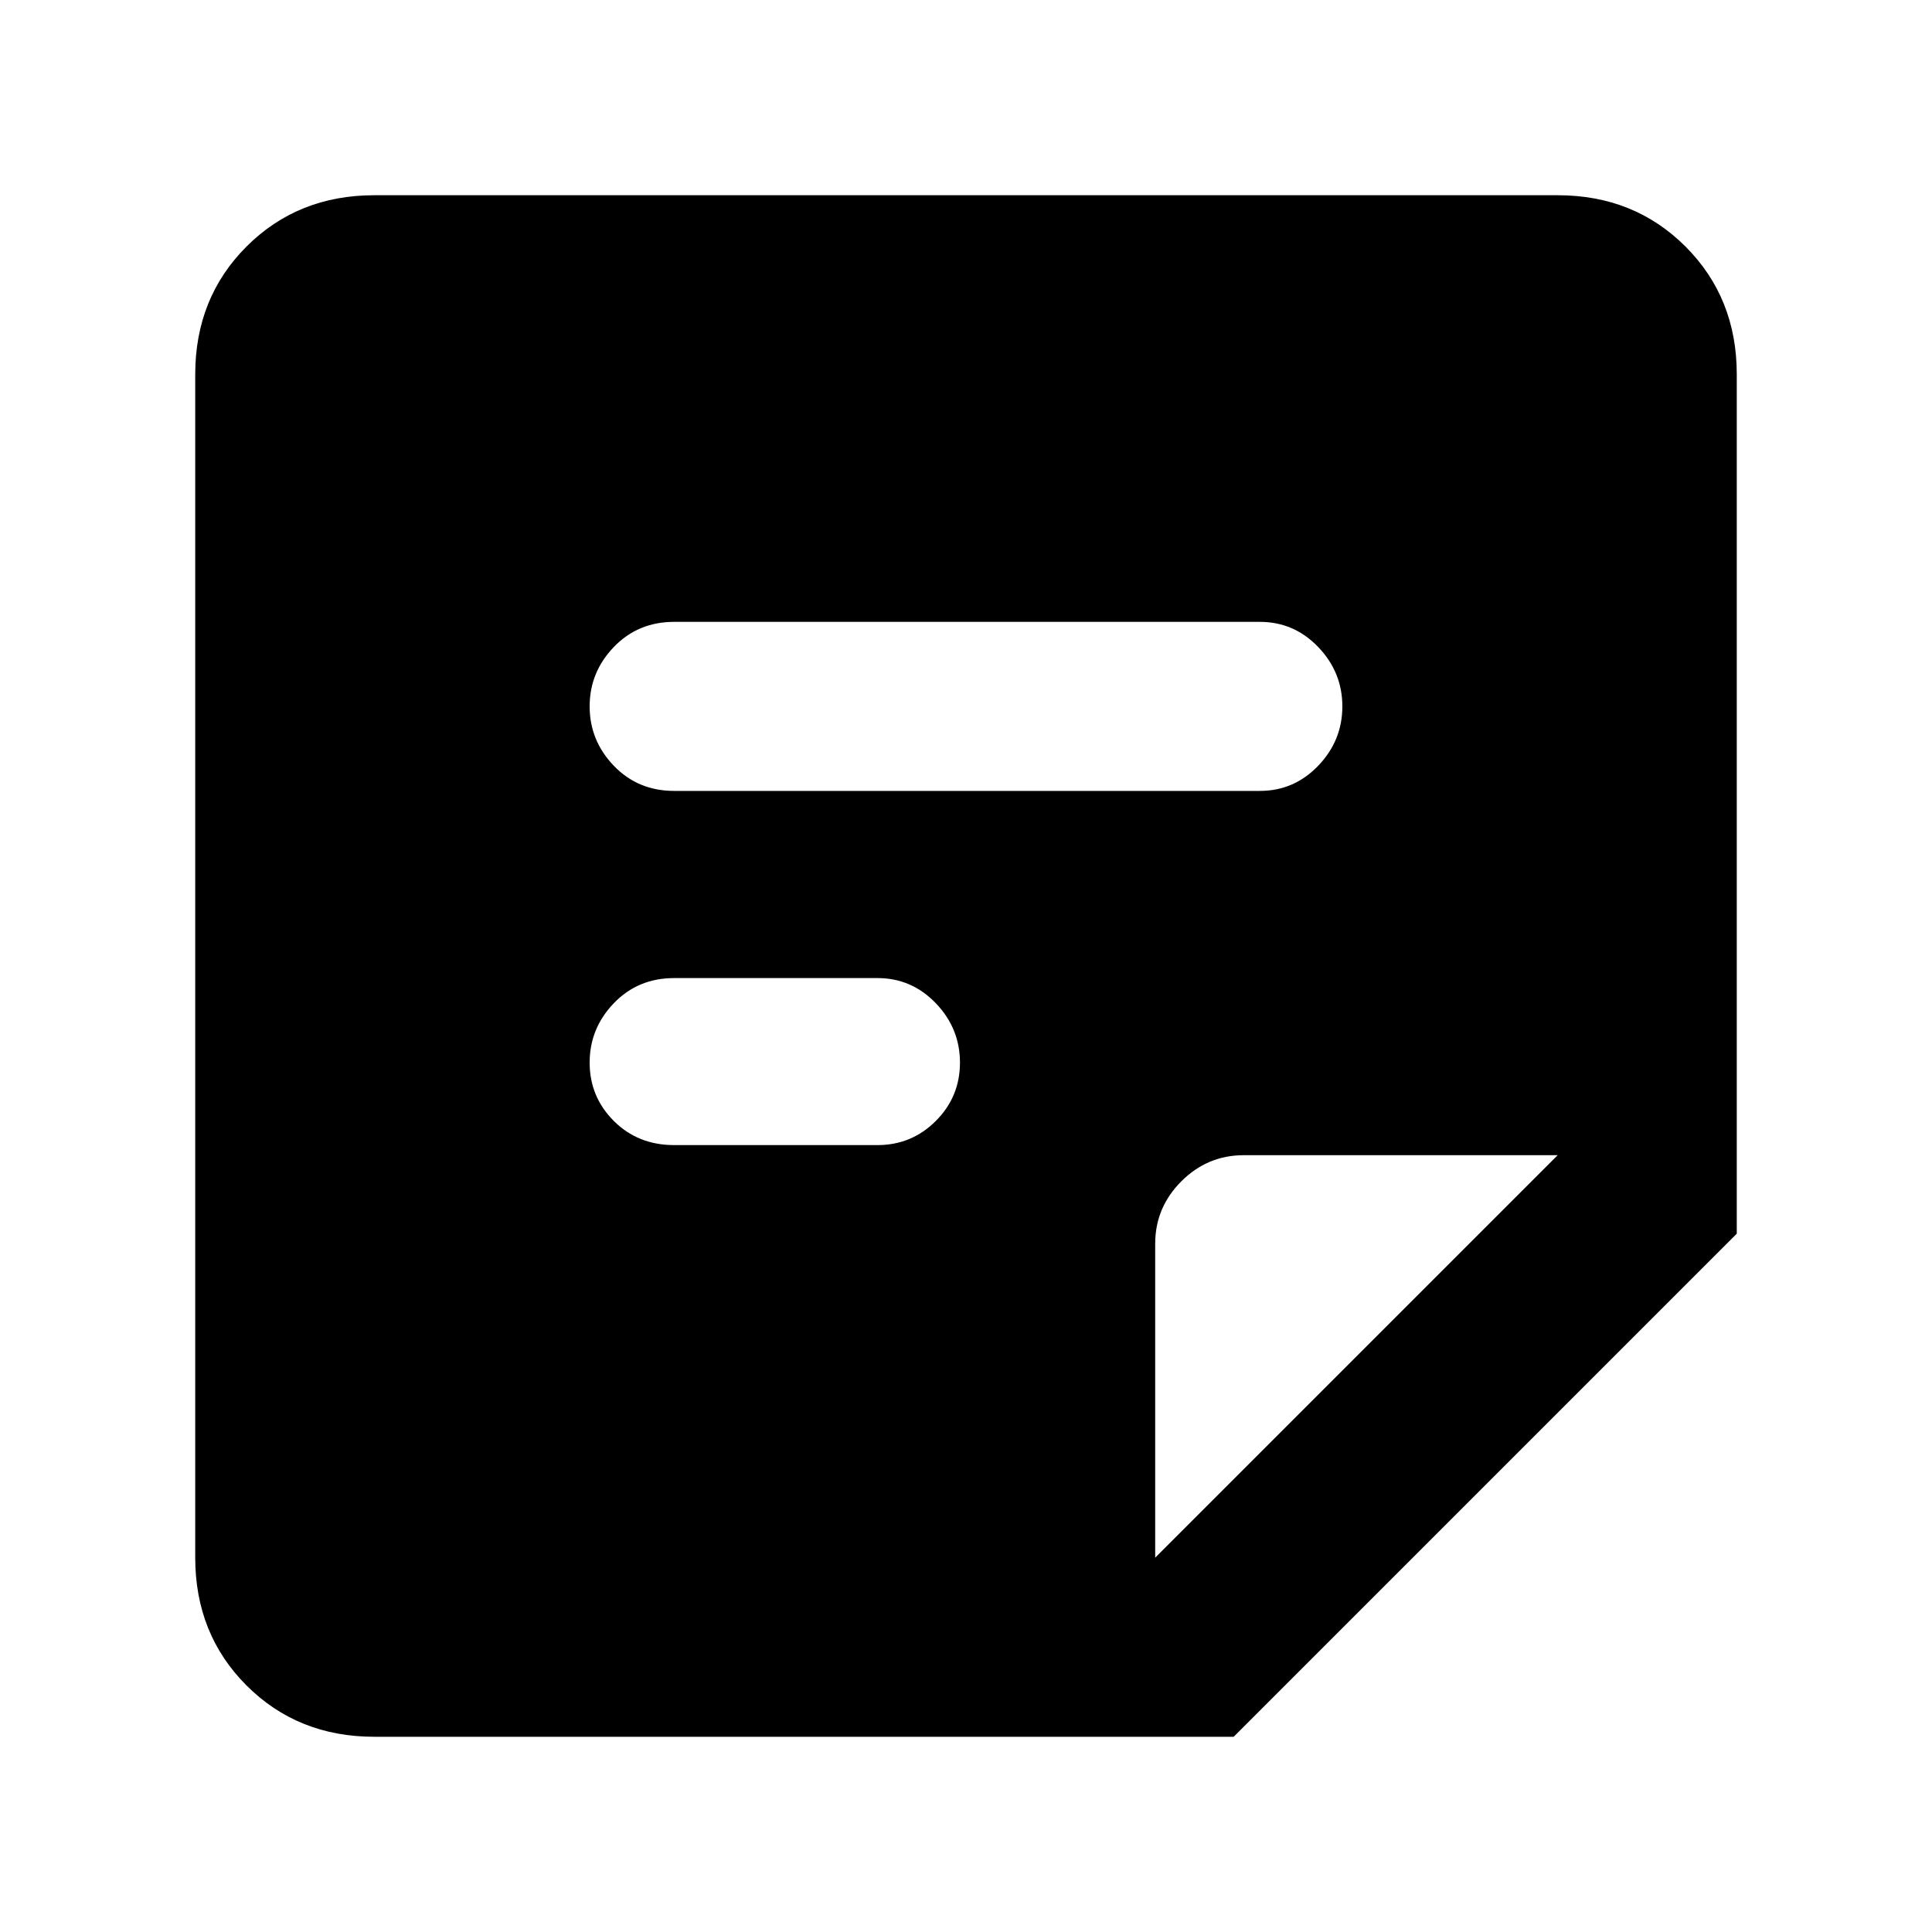 <svg xmlns="http://www.w3.org/2000/svg" height="40" width="40"><path d="M7.75 35.958Q6.167 35.958 5.104 34.896Q4.042 33.833 4.042 32.25V7.75Q4.042 6.167 5.104 5.104Q6.167 4.042 7.75 4.042H32.25Q33.833 4.042 34.896 5.104Q35.958 6.167 35.958 7.75V25.542L25.542 35.958ZM18.167 23.708Q18.875 23.708 19.375 23.208Q19.875 22.708 19.875 22Q19.875 21.292 19.375 20.771Q18.875 20.25 18.167 20.25H13.958Q13.208 20.25 12.708 20.771Q12.208 21.292 12.208 22Q12.208 22.708 12.708 23.208Q13.208 23.708 13.958 23.708ZM26.083 16.375Q26.792 16.375 27.292 15.854Q27.792 15.333 27.792 14.625Q27.792 13.917 27.292 13.396Q26.792 12.875 26.083 12.875H13.958Q13.208 12.875 12.708 13.396Q12.208 13.917 12.208 14.625Q12.208 15.333 12.708 15.854Q13.208 16.375 13.958 16.375ZM23.917 32.25 32.25 23.917H25.75Q25 23.917 24.458 24.458Q23.917 25 23.917 25.75Z"/></svg>